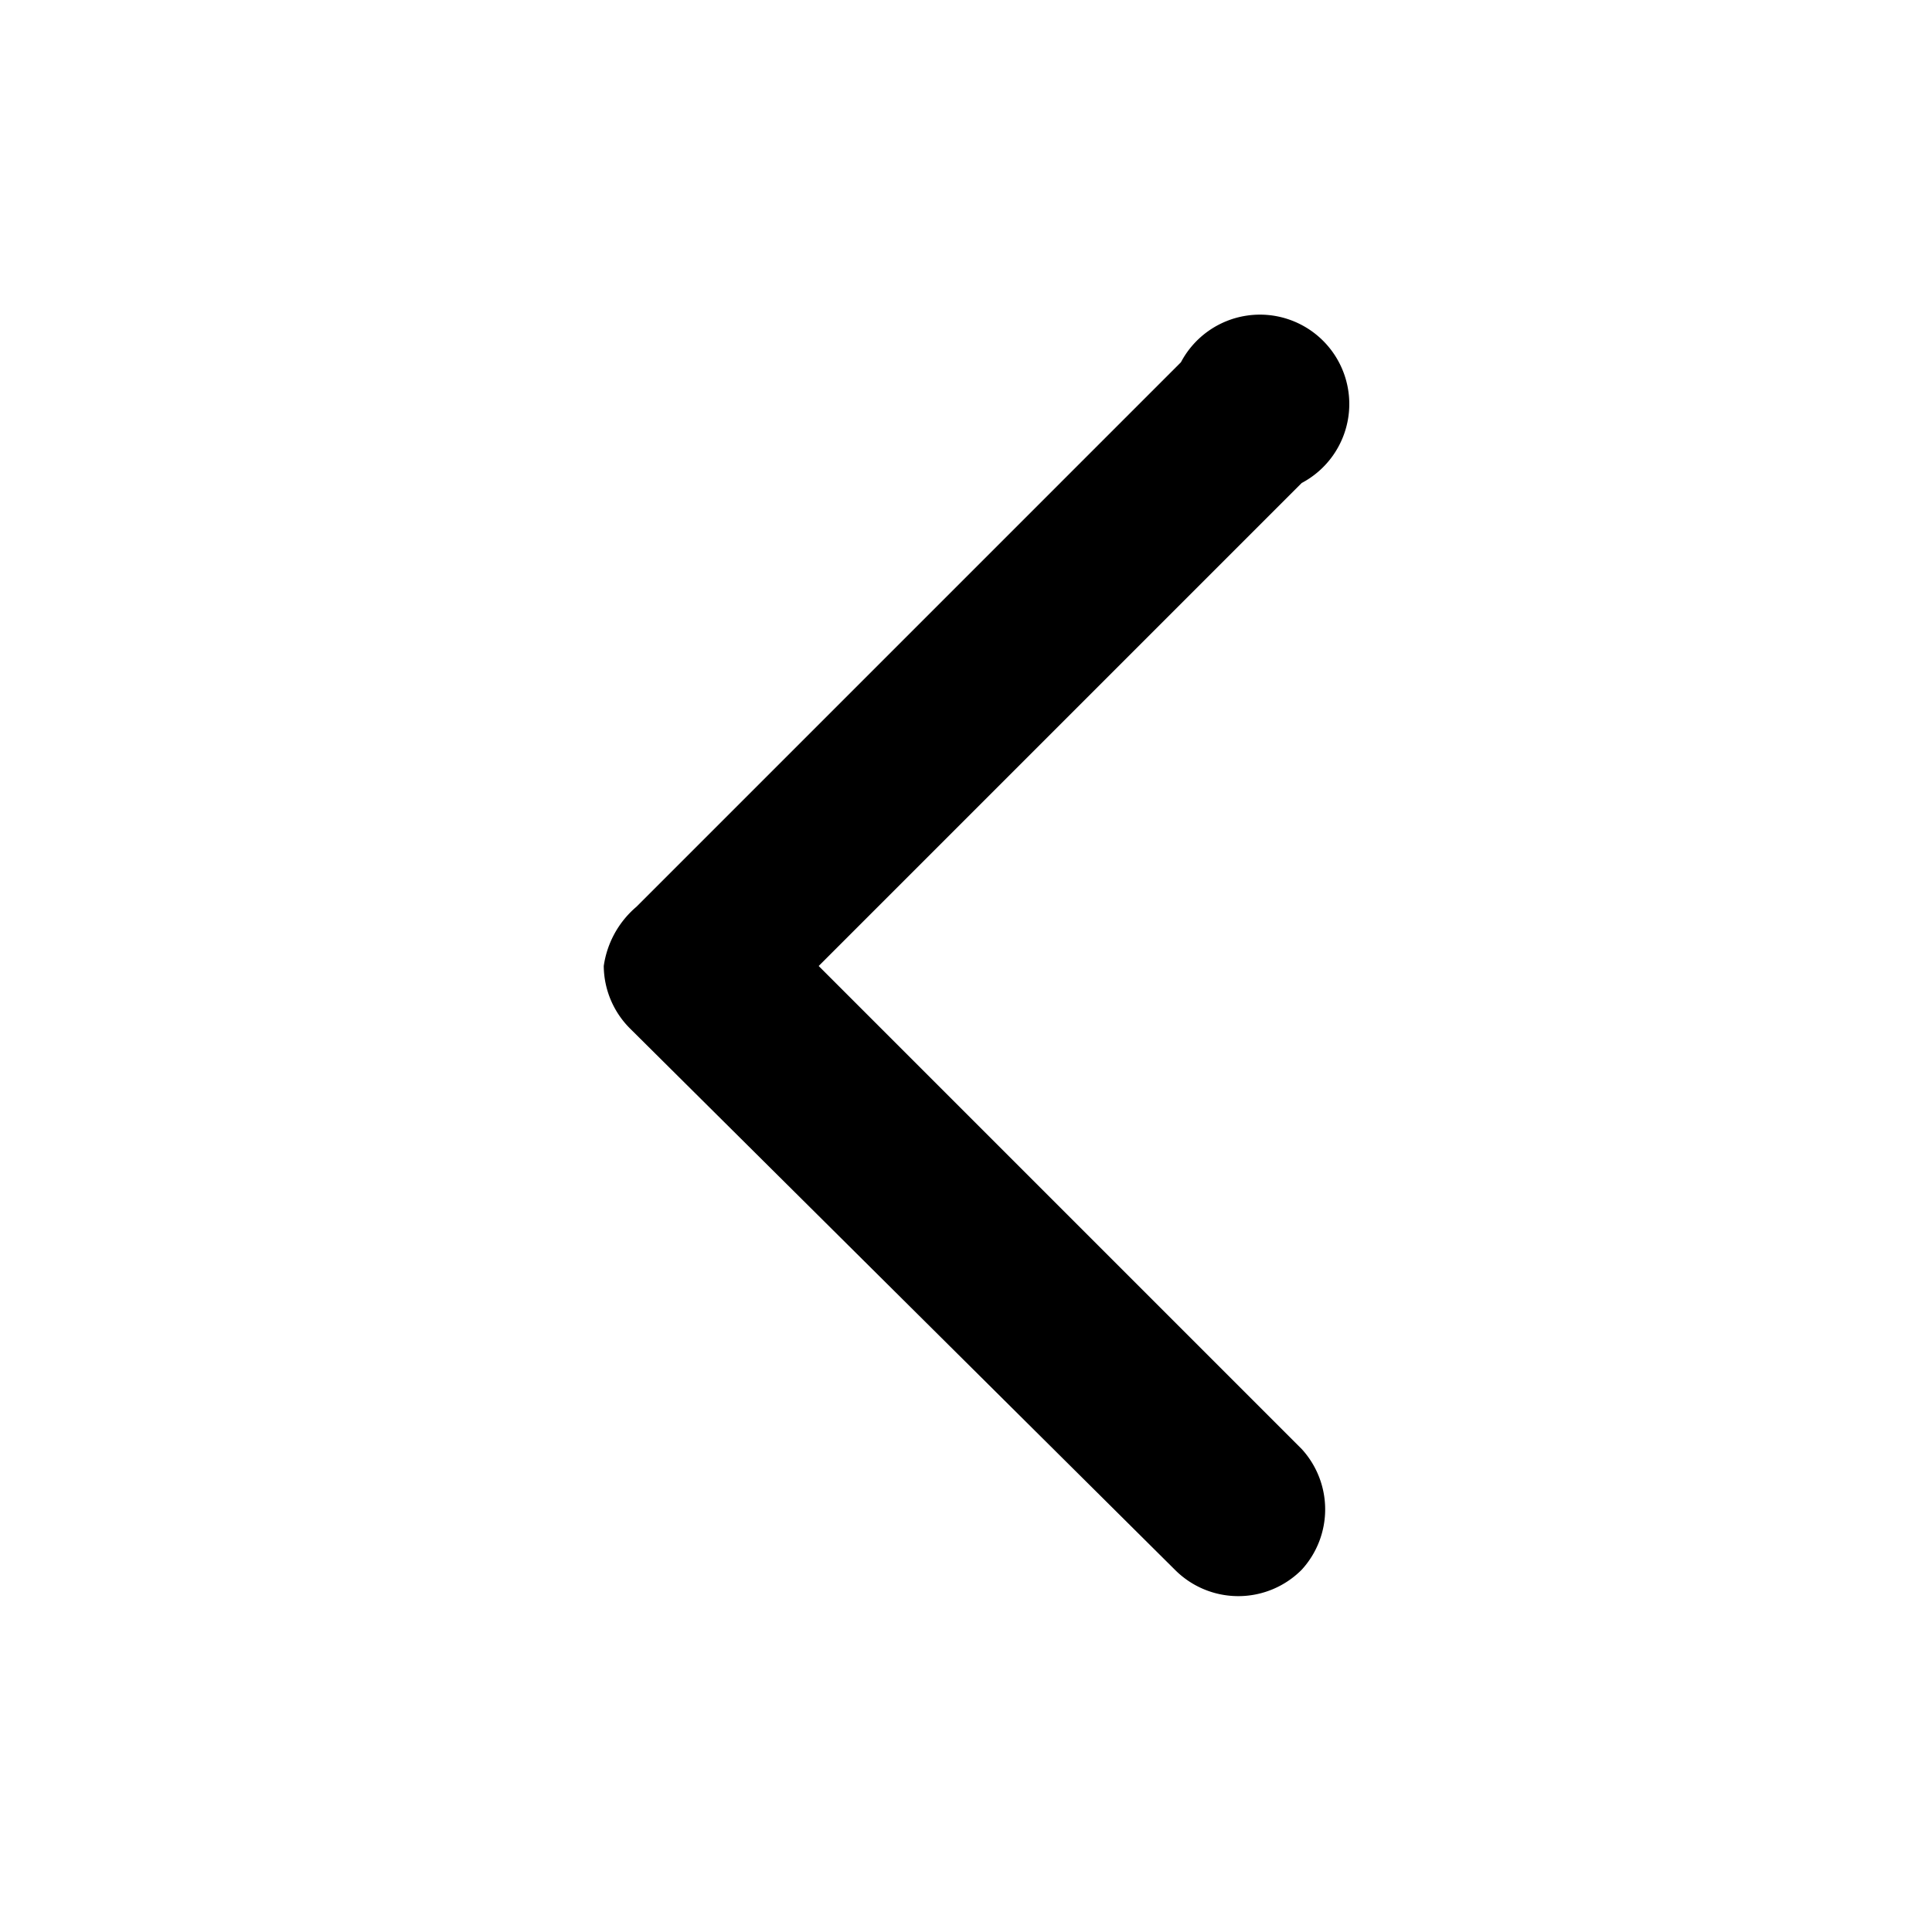 <?xml version="1.0" standalone="no"?><!DOCTYPE svg PUBLIC "-//W3C//DTD SVG 1.1//EN" "http://www.w3.org/Graphics/SVG/1.1/DTD/svg11.dtd"><svg t="1629612696481" class="icon" viewBox="0 0 1024 1024" version="1.1" xmlns="http://www.w3.org/2000/svg" p-id="585" xmlns:xlink="http://www.w3.org/1999/xlink" width="200" height="200"><defs><style type="text/css"></style></defs><path d="M689.92 832a47.36 47.36 0 0 0-1e-8-64l-256-256 256-256a47.36 47.36 0 1 0-64-64l-288.64 288.64A50.56 50.56 0 0 0 320 512a47.36 47.36 0 0 0 14.08 33.28L622.72 832a47.36 47.36 0 0 0 67.2 0z" p-id="586"></path></svg>